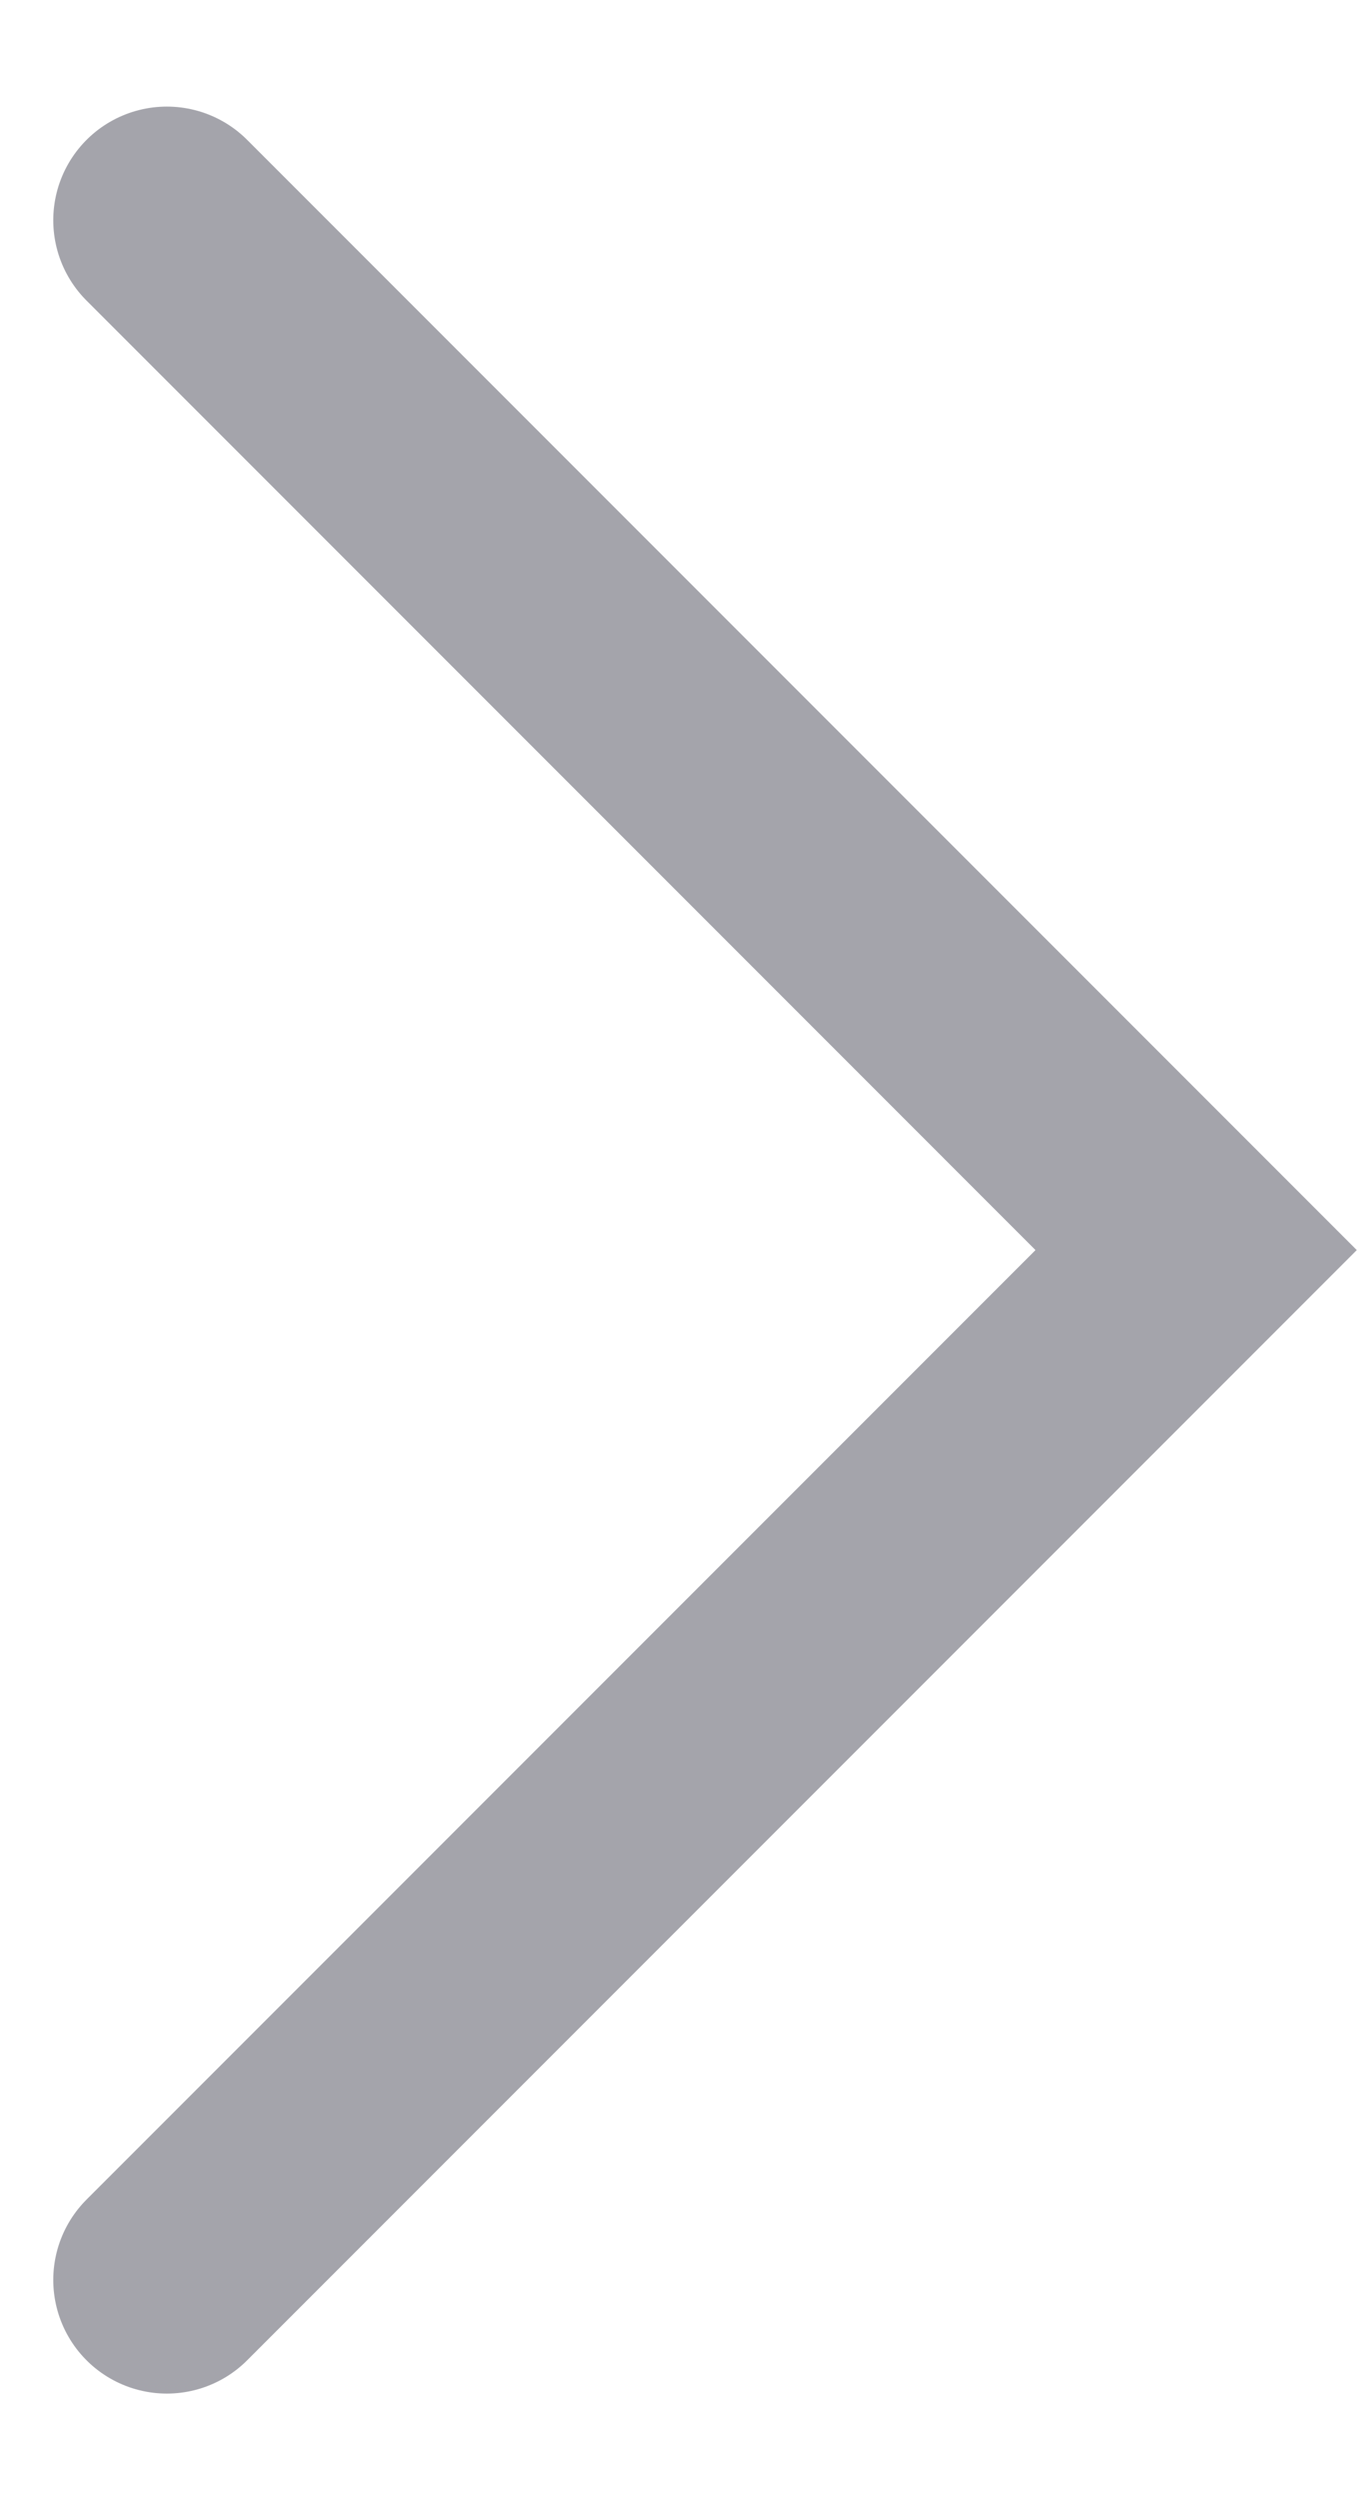 <svg width="12" height="22" viewBox="0 0 12 22" fill="none" xmlns="http://www.w3.org/2000/svg">
<path d="M1.469 1.938L10.531 11L1.469 20.062" stroke="#A4A4AB" stroke-width="2" stroke-linecap="round"/>
</svg>
